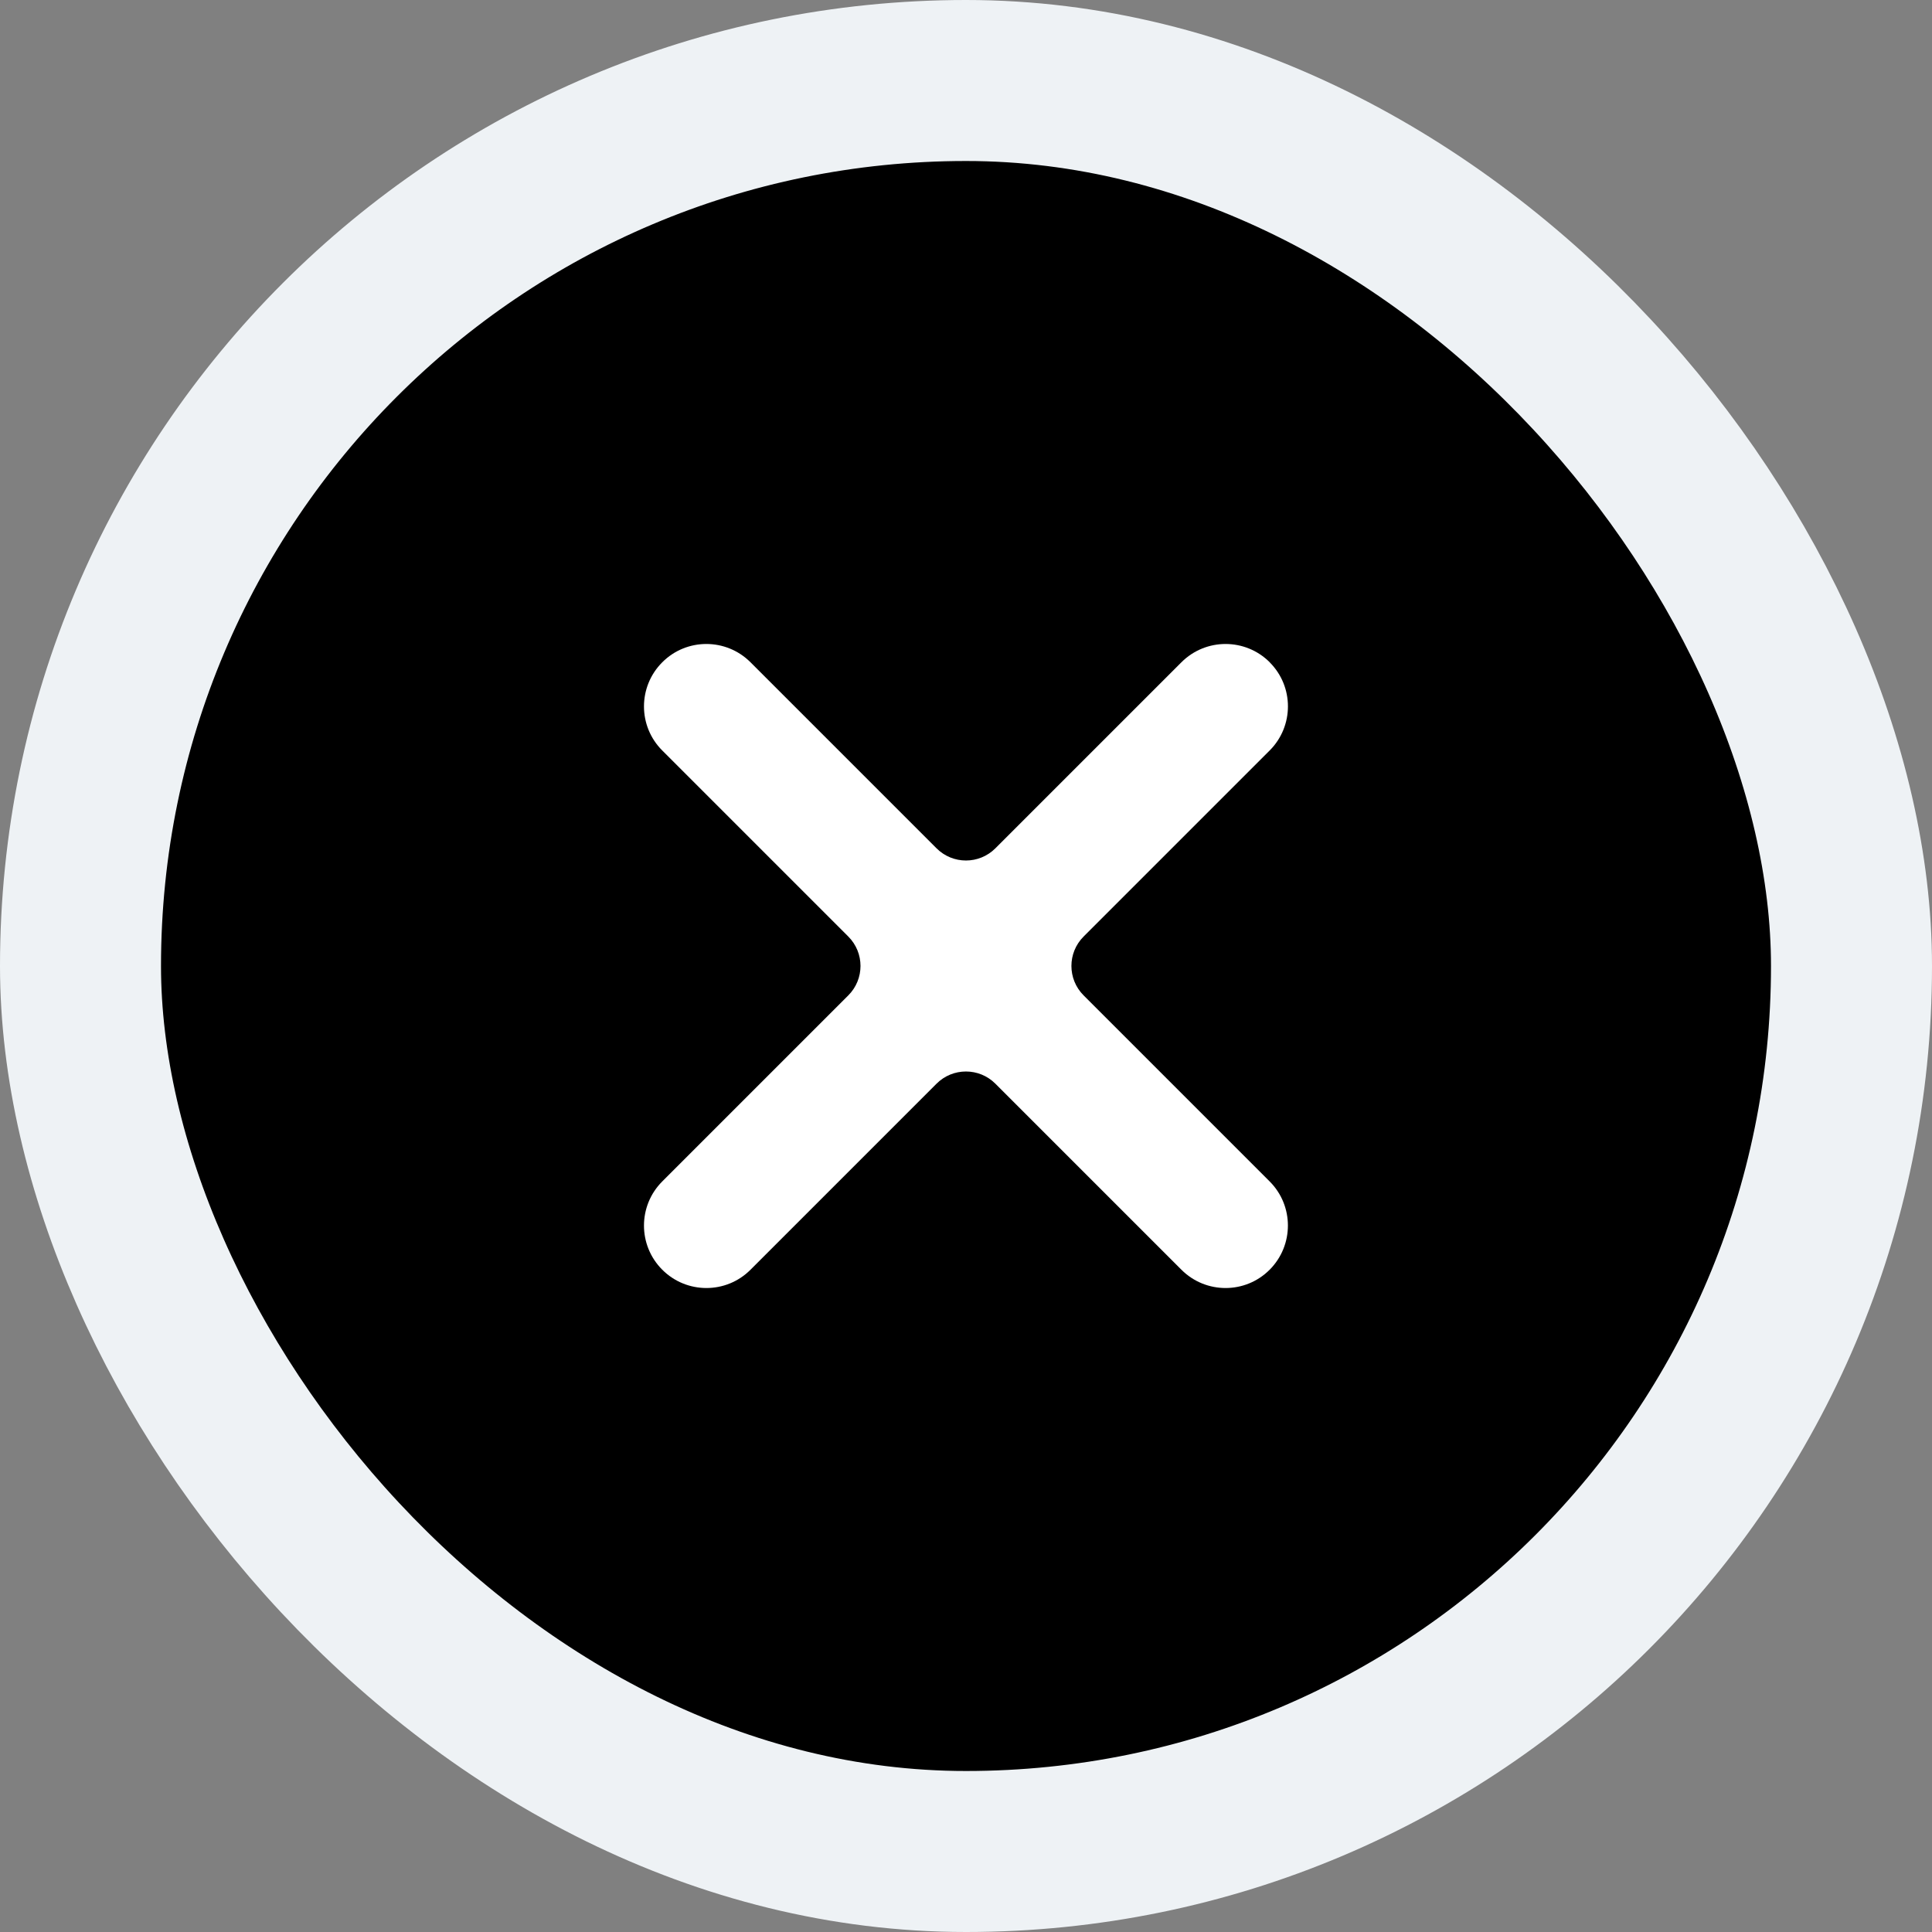 <svg fill="none" height="24" viewBox="0 0 24 24" width="24" xmlns="http://www.w3.org/2000/svg"><rect x="0" y="0" width="24" height="24" fill="#808080" stroke="none"/><rect fill="#000" height="22" rx="11" width="22" x="1" y="1"/><path d="m15.773 8.227c-.303-.303-.794-.303-1.097 0l-2.311 2.311c-.202.202-.529.202-.731 0l-2.311-2.311c-.303-.303-.794-.303-1.096 0-.303.303-.303.794 0 1.096l2.311 2.311c.202.202.202.529 0 .731l-2.311 2.311c-.303.303-.303.794 0 1.097.303.303.794.303 1.096 0l2.311-2.311c.202-.202.529-.202.731 0l2.311 2.311c.303.303.794.303 1.096 0s.303-.794 0-1.097l-2.311-2.311c-.202-.202-.202-.529 0-.731l2.311-2.311c.303-.303.303-.794 0-1.096z" fill="#fff"/><rect height="22" rx="11" stroke="#eef2f5" stroke-width="2" width="22" x="1" y="1"/></svg>